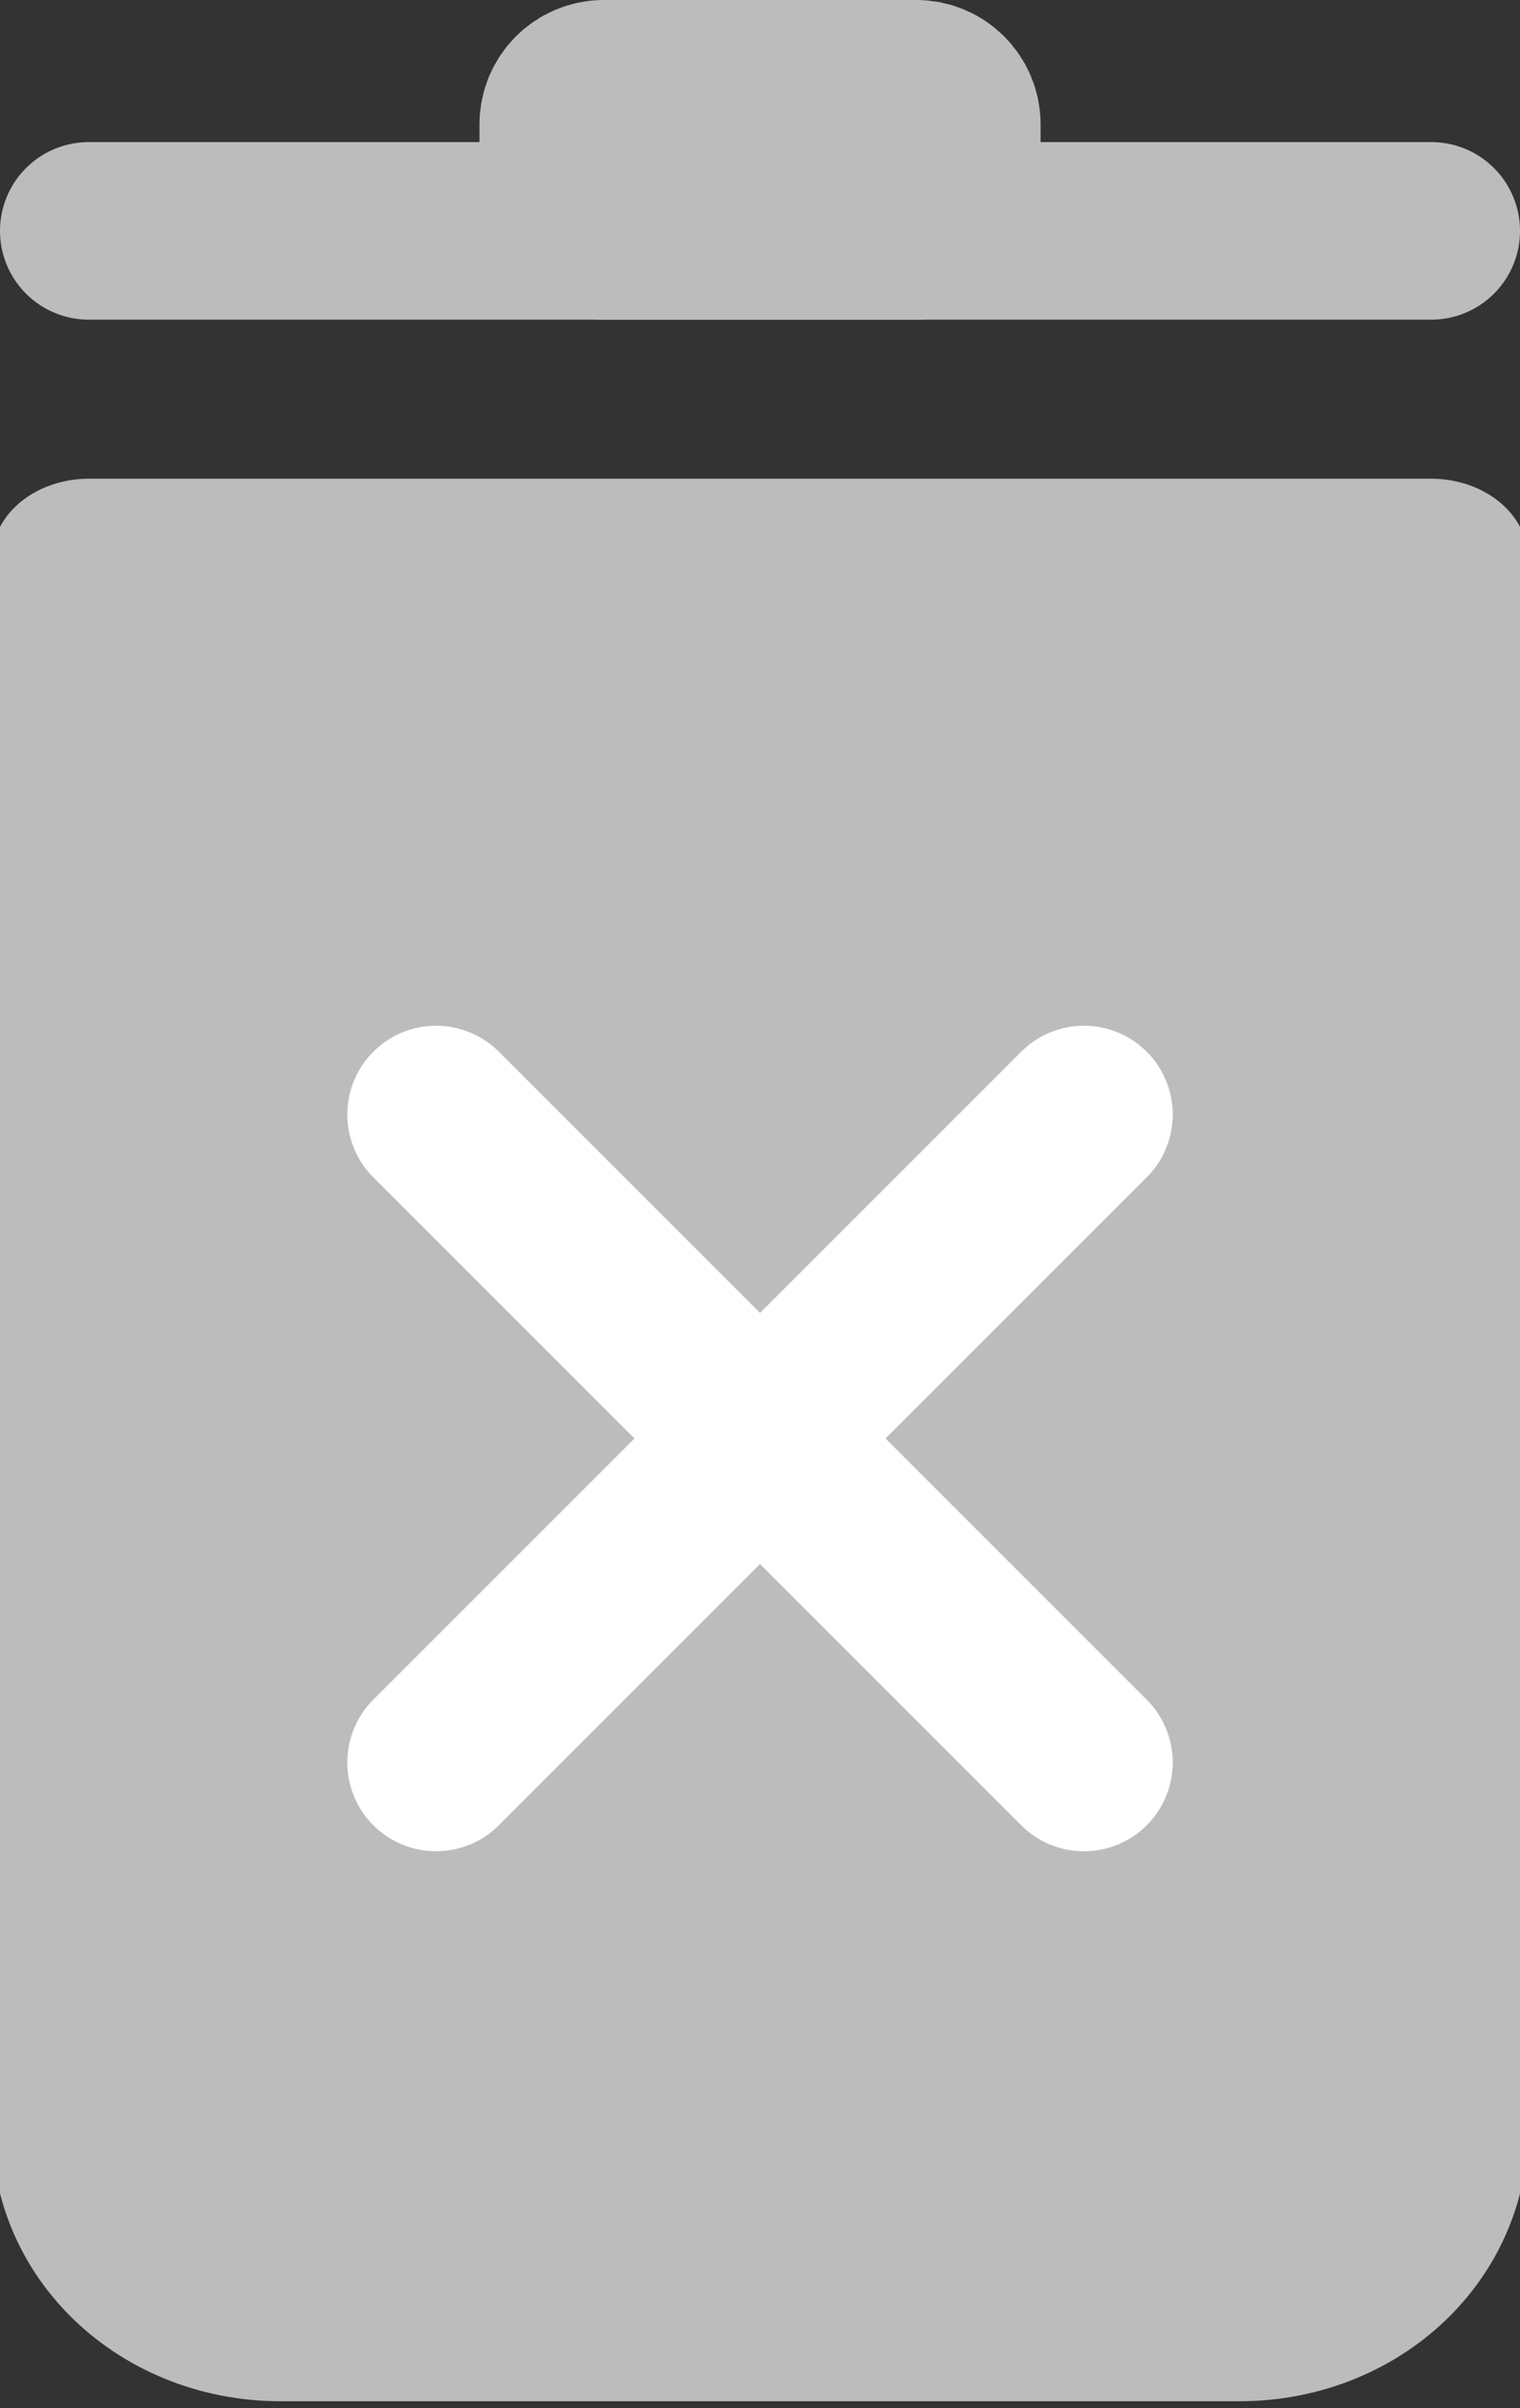<?xml version="1.0" encoding="UTF-8" standalone="no"?>
<!DOCTYPE svg PUBLIC "-//W3C//DTD SVG 1.1//EN" "http://www.w3.org/Graphics/SVG/1.1/DTD/svg11.dtd">
<svg width="100%" height="100%" viewBox="0 0 214 339" version="1.1" xmlns="http://www.w3.org/2000/svg" xmlns:xlink="http://www.w3.org/1999/xlink" xml:space="preserve" style="fill-rule:evenodd;clip-rule:evenodd;stroke-linecap:round;stroke-linejoin:round;stroke-miterlimit:1.5;">
    <rect x="0" y="0" width="214" height="339" fill="#333333" stroke="none"/>
    <g transform="matrix(1,0,0,1,-1005.21,-430.5)">
        <g>
            <g transform="matrix(1,0,0,0.827,16.714,119.64)">
                <path d="M1190,471L1001,471C1001,471 1001,660.721 1001,738.416C1001,747.058 1003.84,755.346 1008.89,761.456C1013.94,767.567 1020.79,771 1027.94,771C1063.87,771 1127.13,771 1163.06,771C1170.21,771 1177.06,767.567 1182.11,761.456C1187.16,755.346 1190,747.058 1190,738.416C1190,660.721 1190,471 1190,471Z" style="fill:rgb(188,188,188);stroke:rgb(188,188,188);stroke-width:27.25px;"/>
            </g>
            <g transform="matrix(1,0,0,1,16,-14)">
                <path d="M1001.71,477L1190.71,477" style="fill:none;stroke:rgb(188,188,188);stroke-width:25px;"/>
            </g>
            <g transform="matrix(1,0,0,1,22.214,23)">
                <path d="M1117,425C1117,422.24 1114.76,420 1112,420L1068,420C1065.24,420 1063,422.24 1063,425L1063,435C1063,437.76 1065.24,440 1068,440L1112,440C1114.76,440 1117,437.76 1117,435L1117,425Z" style="fill:none;stroke:rgb(188,188,188);stroke-width:25px;"/>
            </g>
            <g transform="matrix(1,0,0,1,34.607,0.393)">
                <path d="M1032,587L1123.21,678.214" style="fill:none;stroke:white;stroke-width:25px;"/>
            </g>
            <g transform="matrix(6.12323e-17,1,-1,6.12323e-17,1744.82,-444.607)">
                <path d="M1032,587L1123.21,678.214" style="fill:none;stroke:white;stroke-width:25px;"/>
            </g>
        </g>
    </g>
</svg>
